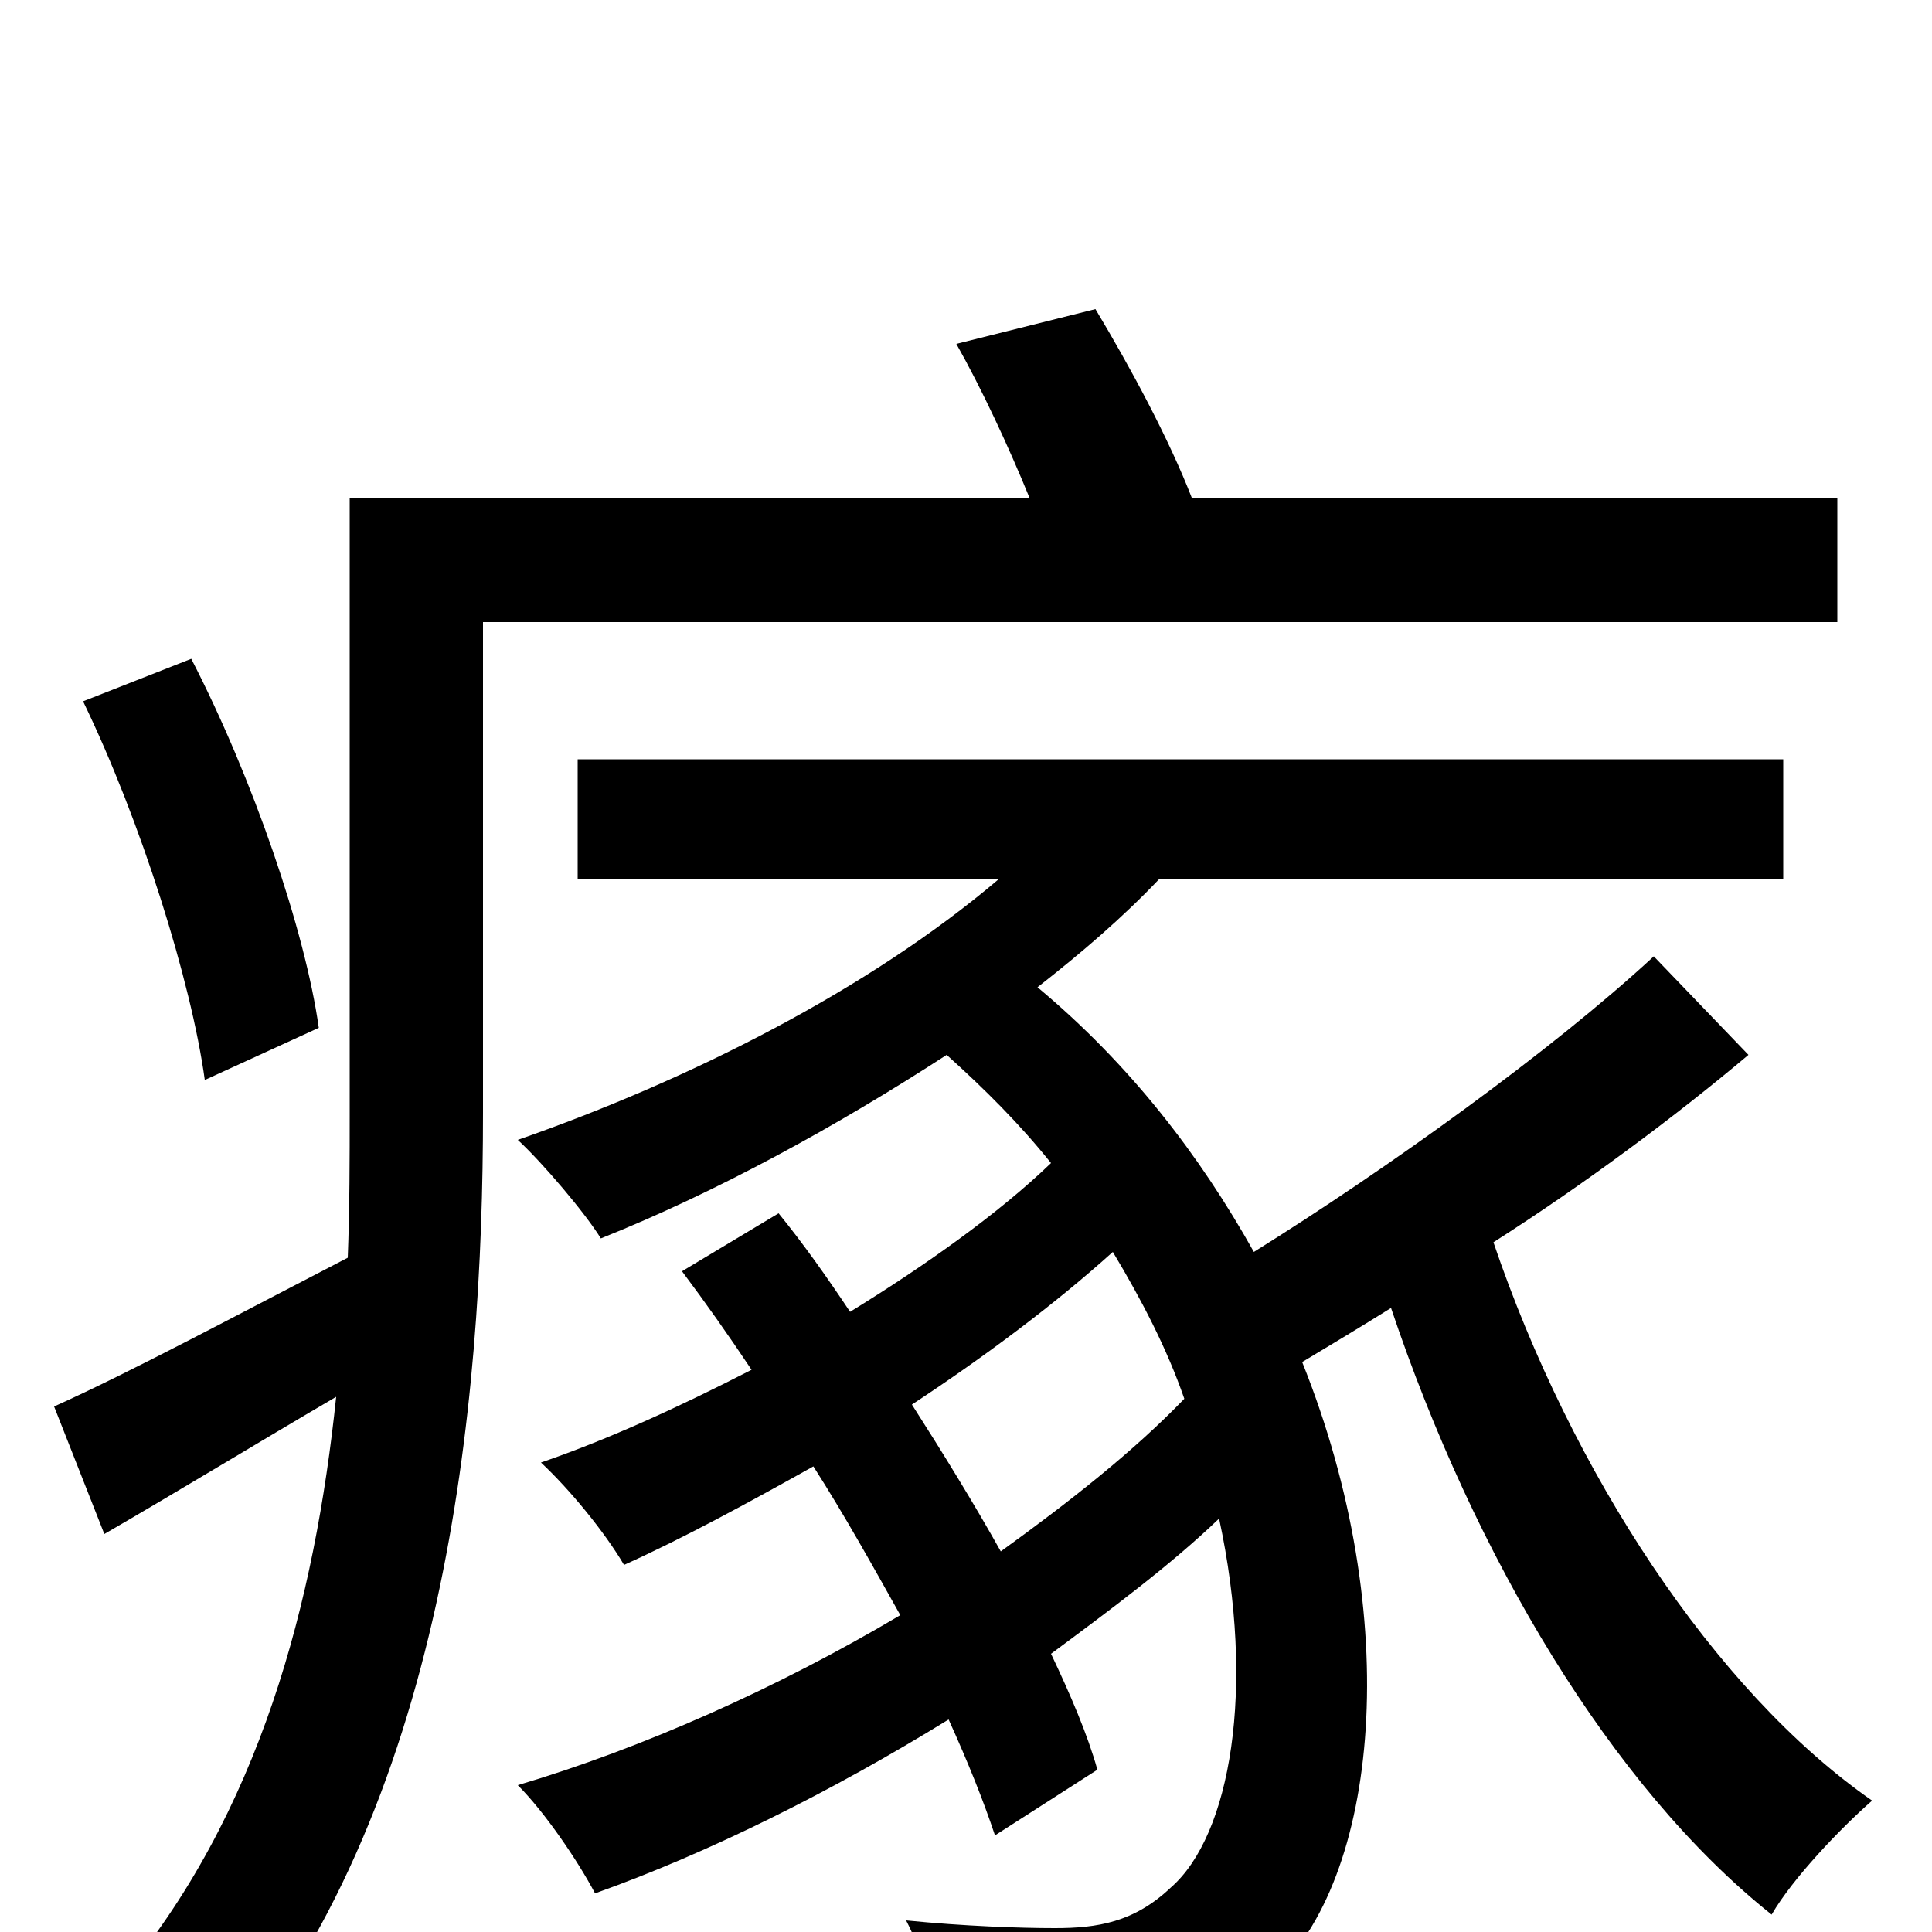 <svg xmlns="http://www.w3.org/2000/svg" viewBox="0 -1000 1000 1000">
	<path fill="#000000" d="M165 -468C158 -518 131 -597 99 -659L43 -637C73 -575 99 -492 106 -441ZM951 -678V-742H617C605 -773 585 -810 567 -840L495 -822C508 -799 522 -769 533 -742H181V-424C181 -401 181 -375 180 -349C122 -319 68 -290 28 -272L54 -206C92 -228 133 -253 174 -277C163 -172 135 -61 61 26C75 34 103 60 113 74C231 -63 250 -273 250 -424V-678ZM518 -197C504 -222 488 -248 472 -273C510 -298 546 -325 576 -352C591 -327 604 -302 613 -276C587 -249 554 -223 518 -197ZM856 -505C803 -456 718 -395 649 -352C621 -402 585 -449 537 -489C560 -507 581 -525 600 -545H923V-607H299V-545H517C450 -488 357 -441 268 -410C281 -398 303 -372 311 -359C371 -383 433 -417 490 -454C510 -436 528 -418 544 -398C517 -372 479 -345 440 -321C428 -339 416 -356 403 -372L353 -342C365 -326 377 -309 389 -291C352 -272 315 -255 280 -243C295 -229 313 -207 323 -190C354 -204 387 -222 421 -241C437 -216 452 -189 466 -164C402 -126 332 -95 268 -76C282 -62 299 -37 308 -20C367 -41 431 -73 491 -110C501 -88 509 -68 515 -50L568 -84C563 -102 554 -123 544 -144C575 -167 606 -190 631 -214C650 -126 637 -50 606 -23C587 -5 568 -2 546 -2C528 -2 499 -3 469 -6C479 13 485 40 486 59C514 60 542 61 561 61C600 60 629 51 658 23C714 -27 727 -163 674 -295C689 -304 704 -313 720 -323C763 -195 834 -75 917 -9C928 -28 953 -54 969 -68C887 -125 813 -239 773 -357C820 -387 867 -422 905 -454Z"/>
</svg>